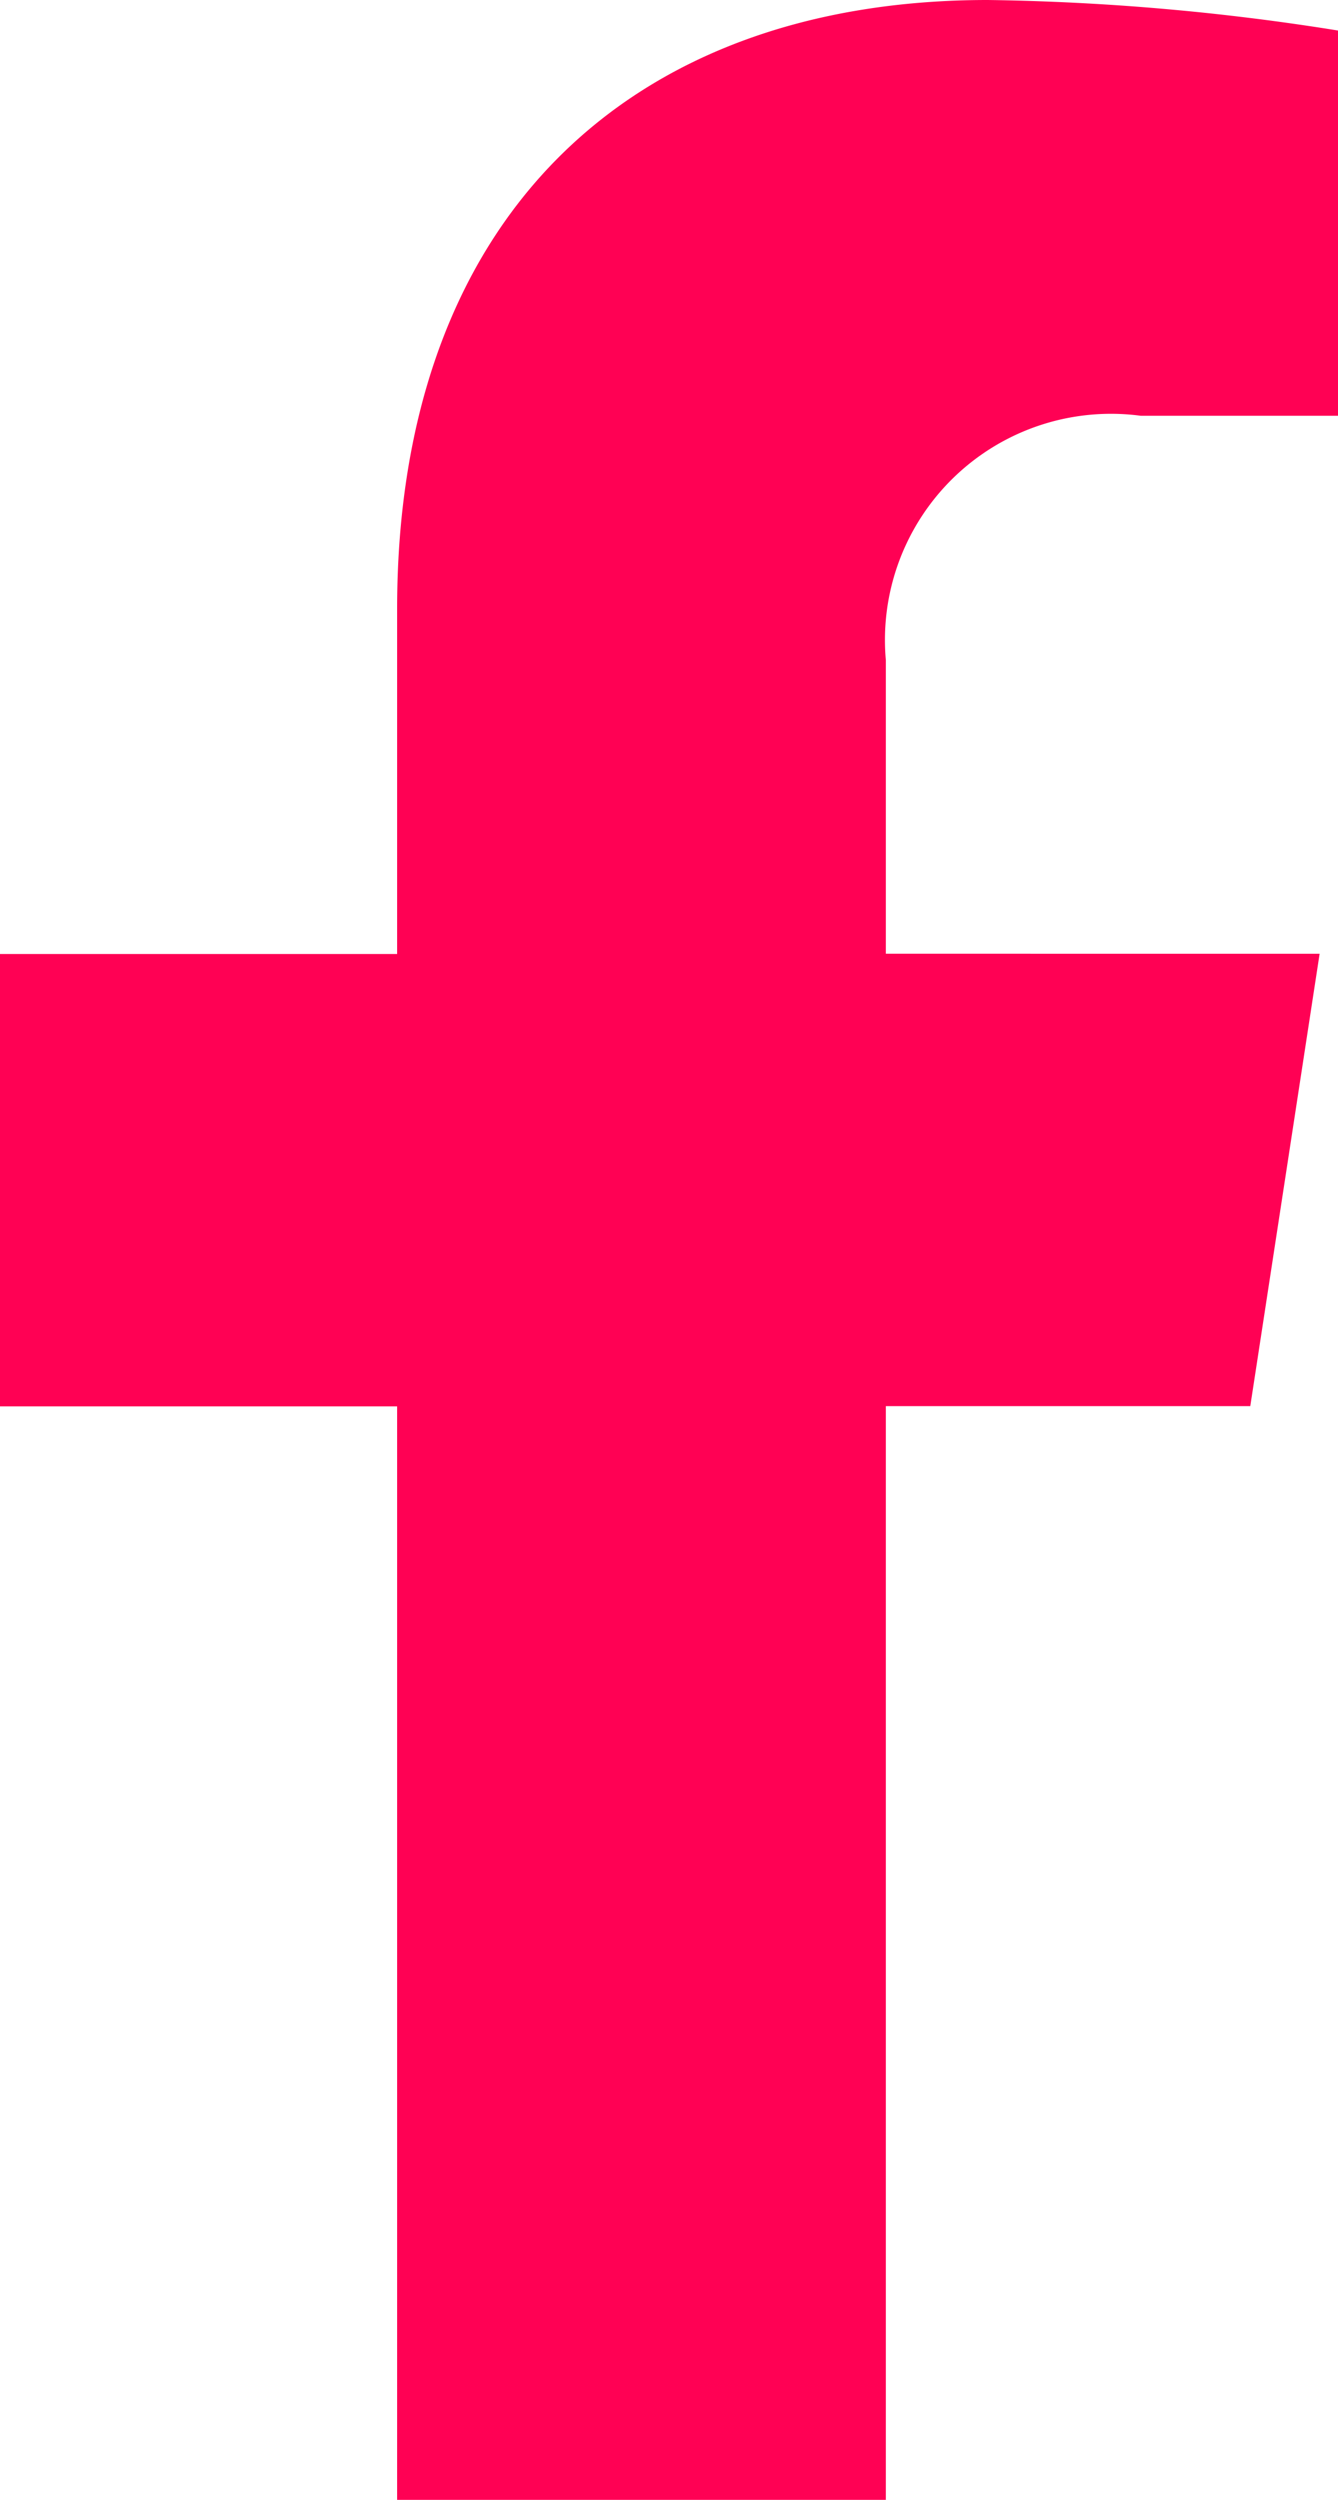 <svg xmlns="http://www.w3.org/2000/svg" width="15.438" height="28.824" viewBox="0 0 15.438 28.824"><defs><style>.a{fill:#ff0154;}</style></defs><path class="a" d="M37.316,16.213l.8-5.216H33.111V7.612a2.608,2.608,0,0,1,2.941-2.818h2.276V.352A27.749,27.749,0,0,0,34.288,0c-4.122,0-6.816,2.5-6.816,7.021V11H22.89v5.216h4.582v12.61h5.639V16.213Z" transform="translate(-22.89)"/></svg>